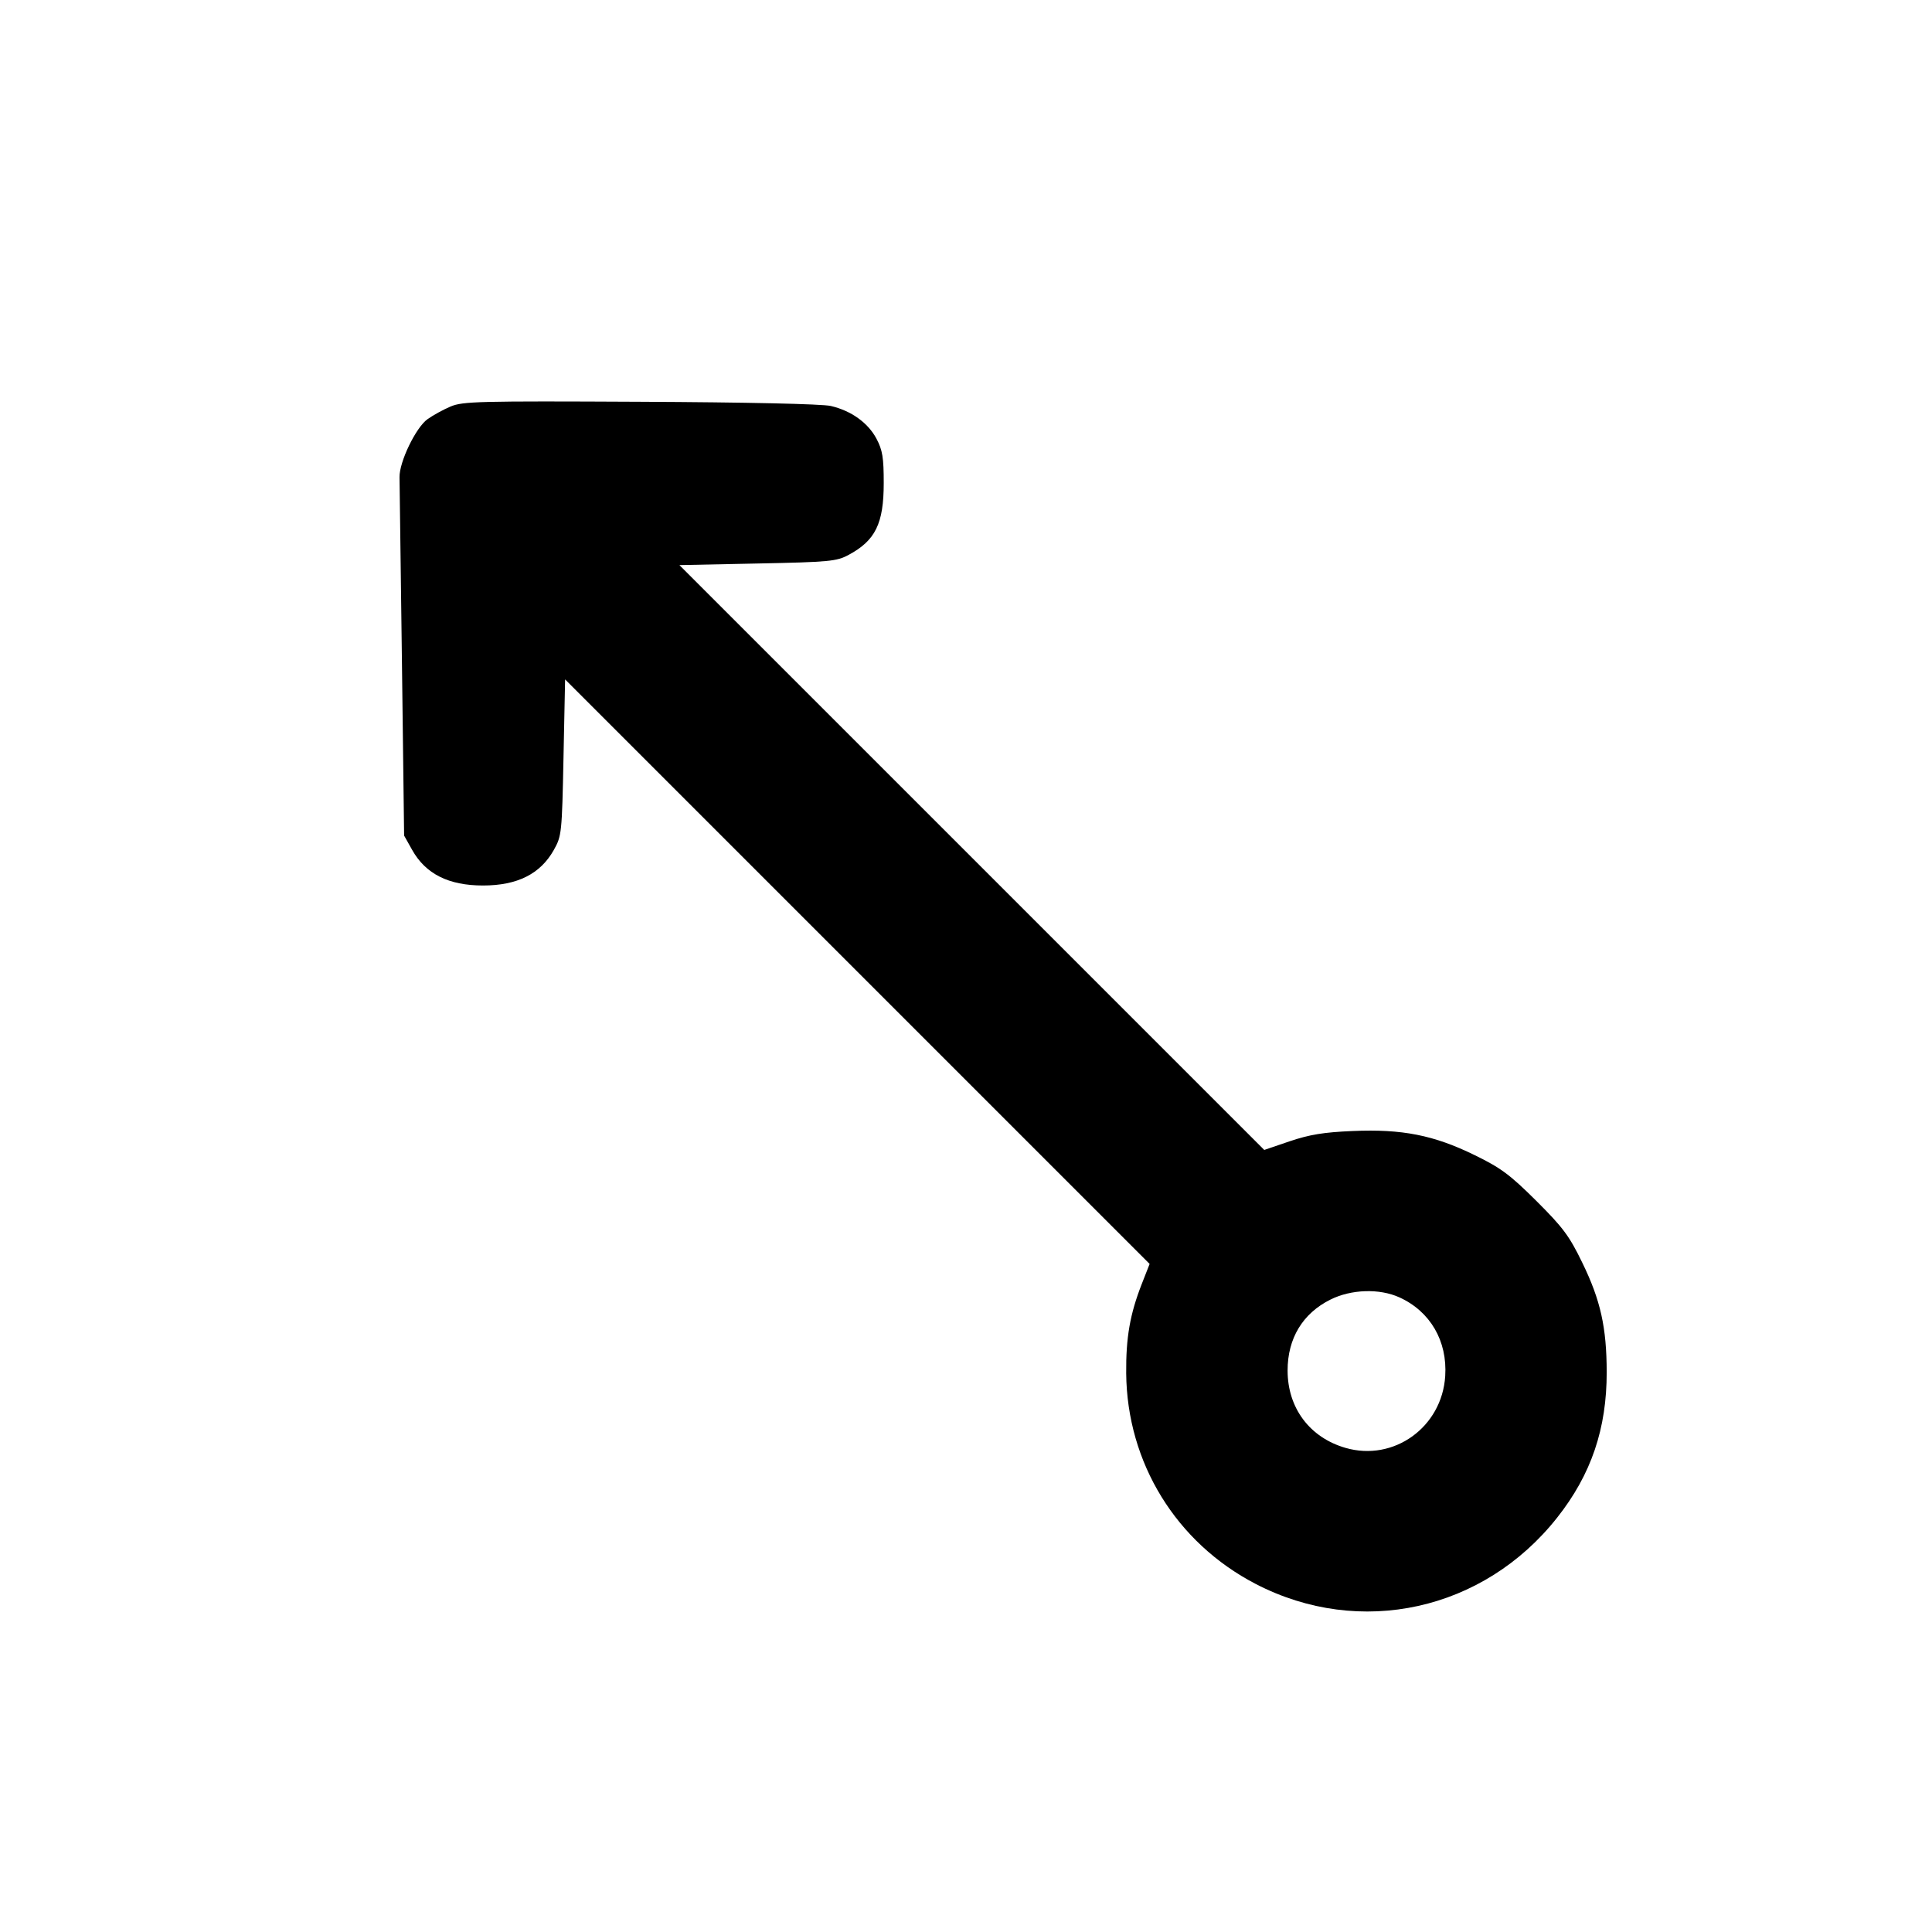 <svg xmlns="http://www.w3.org/2000/svg" width="24" height="24" viewBox="0 0 24 24" fill="none" stroke="currentColor" stroke-width="2" stroke-linecap="round" stroke-linejoin="round" class="icon icon-tabler icons-tabler-outline icon-tabler-arrow-up-left-circle"><path d="M5.597 5.050 C 5.507 5.088,5.378 5.159,5.311 5.207 C 5.166 5.310,4.959 5.739,4.963 5.929 C 4.964 6.001,4.977 7.032,4.993 8.220 L 5.020 10.380 5.120 10.558 C 5.287 10.856,5.572 11.000,6.000 11.000 C 6.428 11.000,6.713 10.856,6.880 10.558 C 6.977 10.385,6.981 10.352,7.000 9.410 L 7.020 8.440 10.651 12.071 L 14.281 15.701 14.183 15.951 C 14.037 16.325,13.986 16.616,13.990 17.060 C 14.000 18.172,14.611 19.164,15.600 19.677 C 16.895 20.348,18.431 20.009,19.344 18.852 C 19.767 18.317,19.960 17.747,19.959 17.044 C 19.958 16.490,19.883 16.151,19.655 15.684 C 19.495 15.354,19.417 15.249,19.085 14.918 C 18.757 14.592,18.644 14.508,18.320 14.350 C 17.812 14.101,17.417 14.023,16.802 14.050 C 16.444 14.065,16.269 14.094,16.022 14.177 L 15.705 14.285 12.072 10.652 L 8.440 7.020 9.410 7.000 C 10.304 6.982,10.393 6.973,10.540 6.894 C 10.875 6.715,10.978 6.504,10.978 6.000 C 10.978 5.684,10.963 5.592,10.888 5.450 C 10.783 5.252,10.574 5.102,10.320 5.043 C 10.211 5.018,9.278 4.997,7.951 4.991 C 5.941 4.981,5.748 4.986,5.597 5.050 M17.383 16.116 C 17.767 16.290,17.981 16.658,17.953 17.094 C 17.913 17.729,17.314 18.160,16.714 17.986 C 16.269 17.857,15.995 17.490,15.995 17.025 C 15.995 16.626,16.182 16.316,16.527 16.144 C 16.785 16.015,17.136 16.004,17.383 16.116 " stroke="none" fill="black" fill-rule="evenodd"></path></svg>